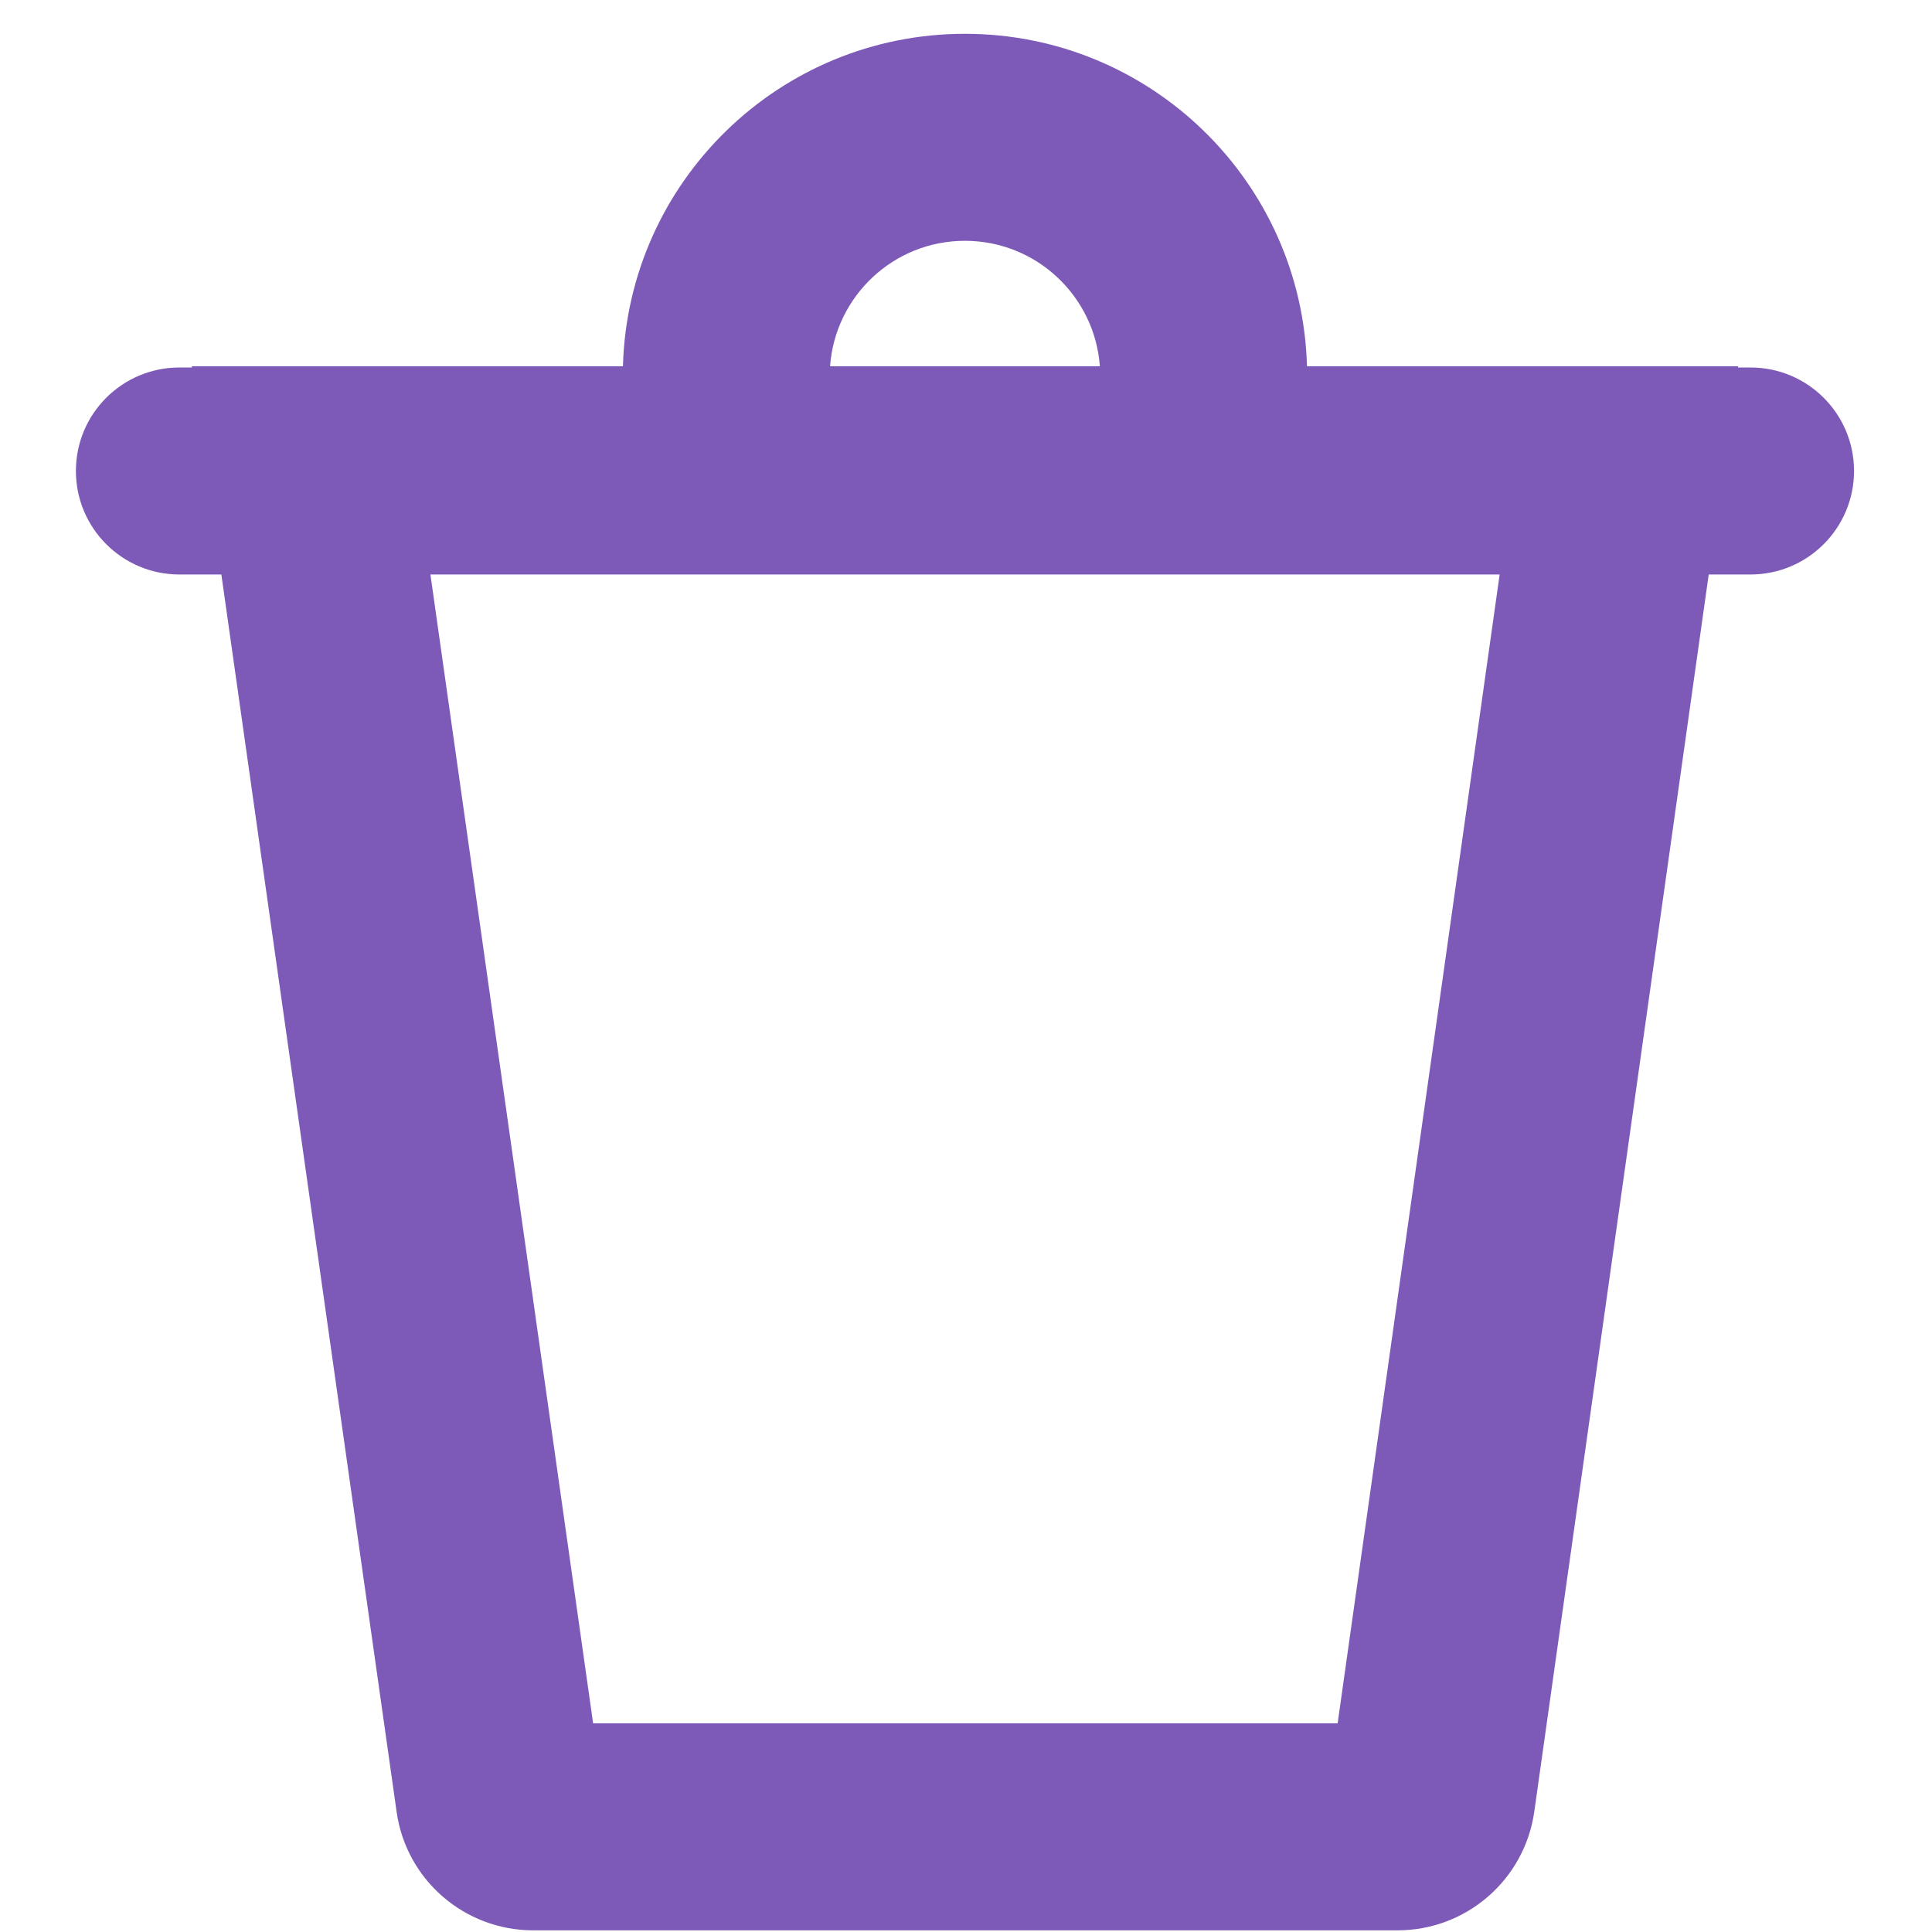 <svg width="14" height="14" viewBox="0 0 14 14" fill="none" xmlns="http://www.w3.org/2000/svg">
<path fill-rule="evenodd" clip-rule="evenodd" d="M6.015 2.654C6.052 2.146 6.475 1.745 6.992 1.745C7.51 1.745 7.933 2.146 7.97 2.654H6.015ZM4.514 2.654C4.551 1.317 5.647 0.245 6.992 0.245C8.338 0.245 9.434 1.317 9.471 2.654H12.595L12.594 2.663H12.685C13.099 2.663 13.435 2.998 13.435 3.413C13.435 3.827 13.099 4.163 12.685 4.163H12.382L11.118 13.128C11.048 13.621 10.626 13.988 10.127 13.988H3.864C3.366 13.988 2.943 13.622 2.874 13.129L1.604 4.163H1.3C0.886 4.163 0.55 3.827 0.55 3.413C0.55 2.998 0.886 2.663 1.3 2.663H1.391L1.39 2.654H4.514ZM4.298 12.488L3.119 4.163L10.867 4.163L9.693 12.488H4.298Z" fill="#7E5AB8"/>
</svg>
